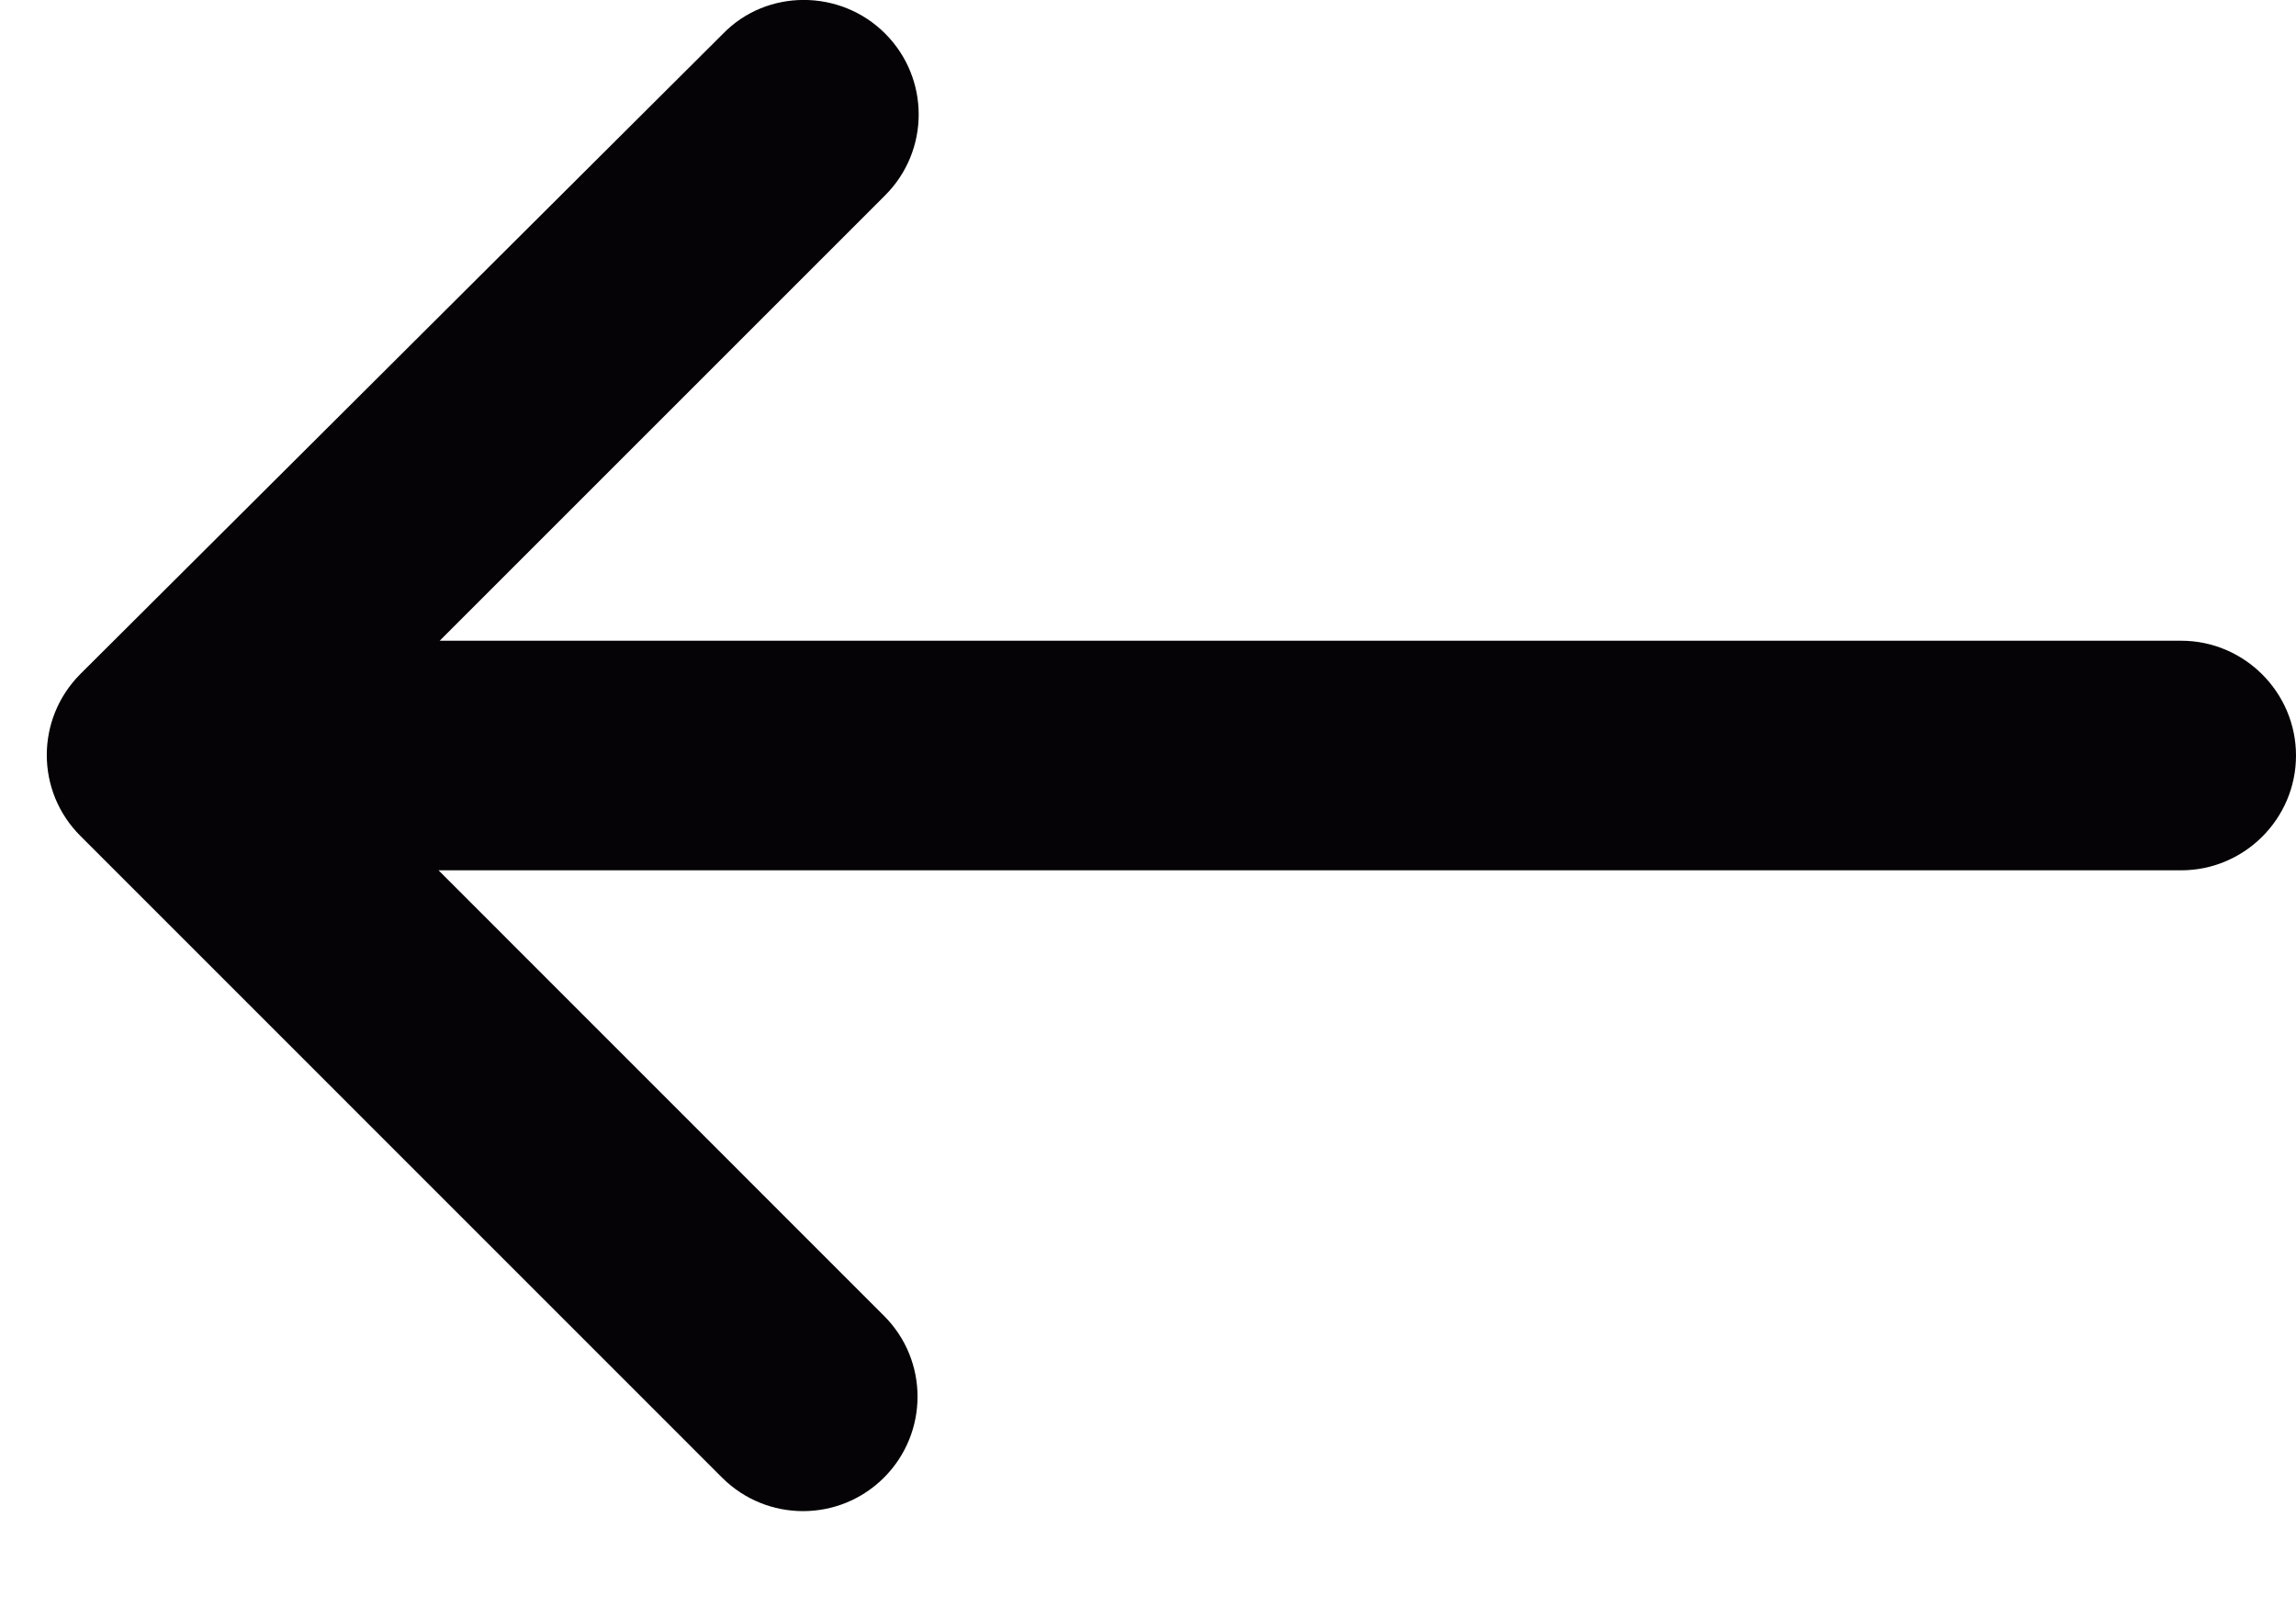 <svg width="20" height="14" viewBox="0 0 20 14" fill="none" xmlns="http://www.w3.org/2000/svg">
<path d="M7.71 0.292C8.1 0.682 8.1 1.312 7.71 1.702L3.83 5.582H19C19.55 5.582 20 6.032 20 6.582C20 7.133 19.55 7.582 19 7.582H3.82L7.7 11.463C8.09 11.852 8.09 12.482 7.7 12.873C7.31 13.262 6.68 13.262 6.29 12.873L0.7 7.282C0.31 6.893 0.31 6.263 0.7 5.872L6.3 0.292C6.68 -0.098 7.32 -0.098 7.71 0.292Z" fill="#050305"/>
</svg>
